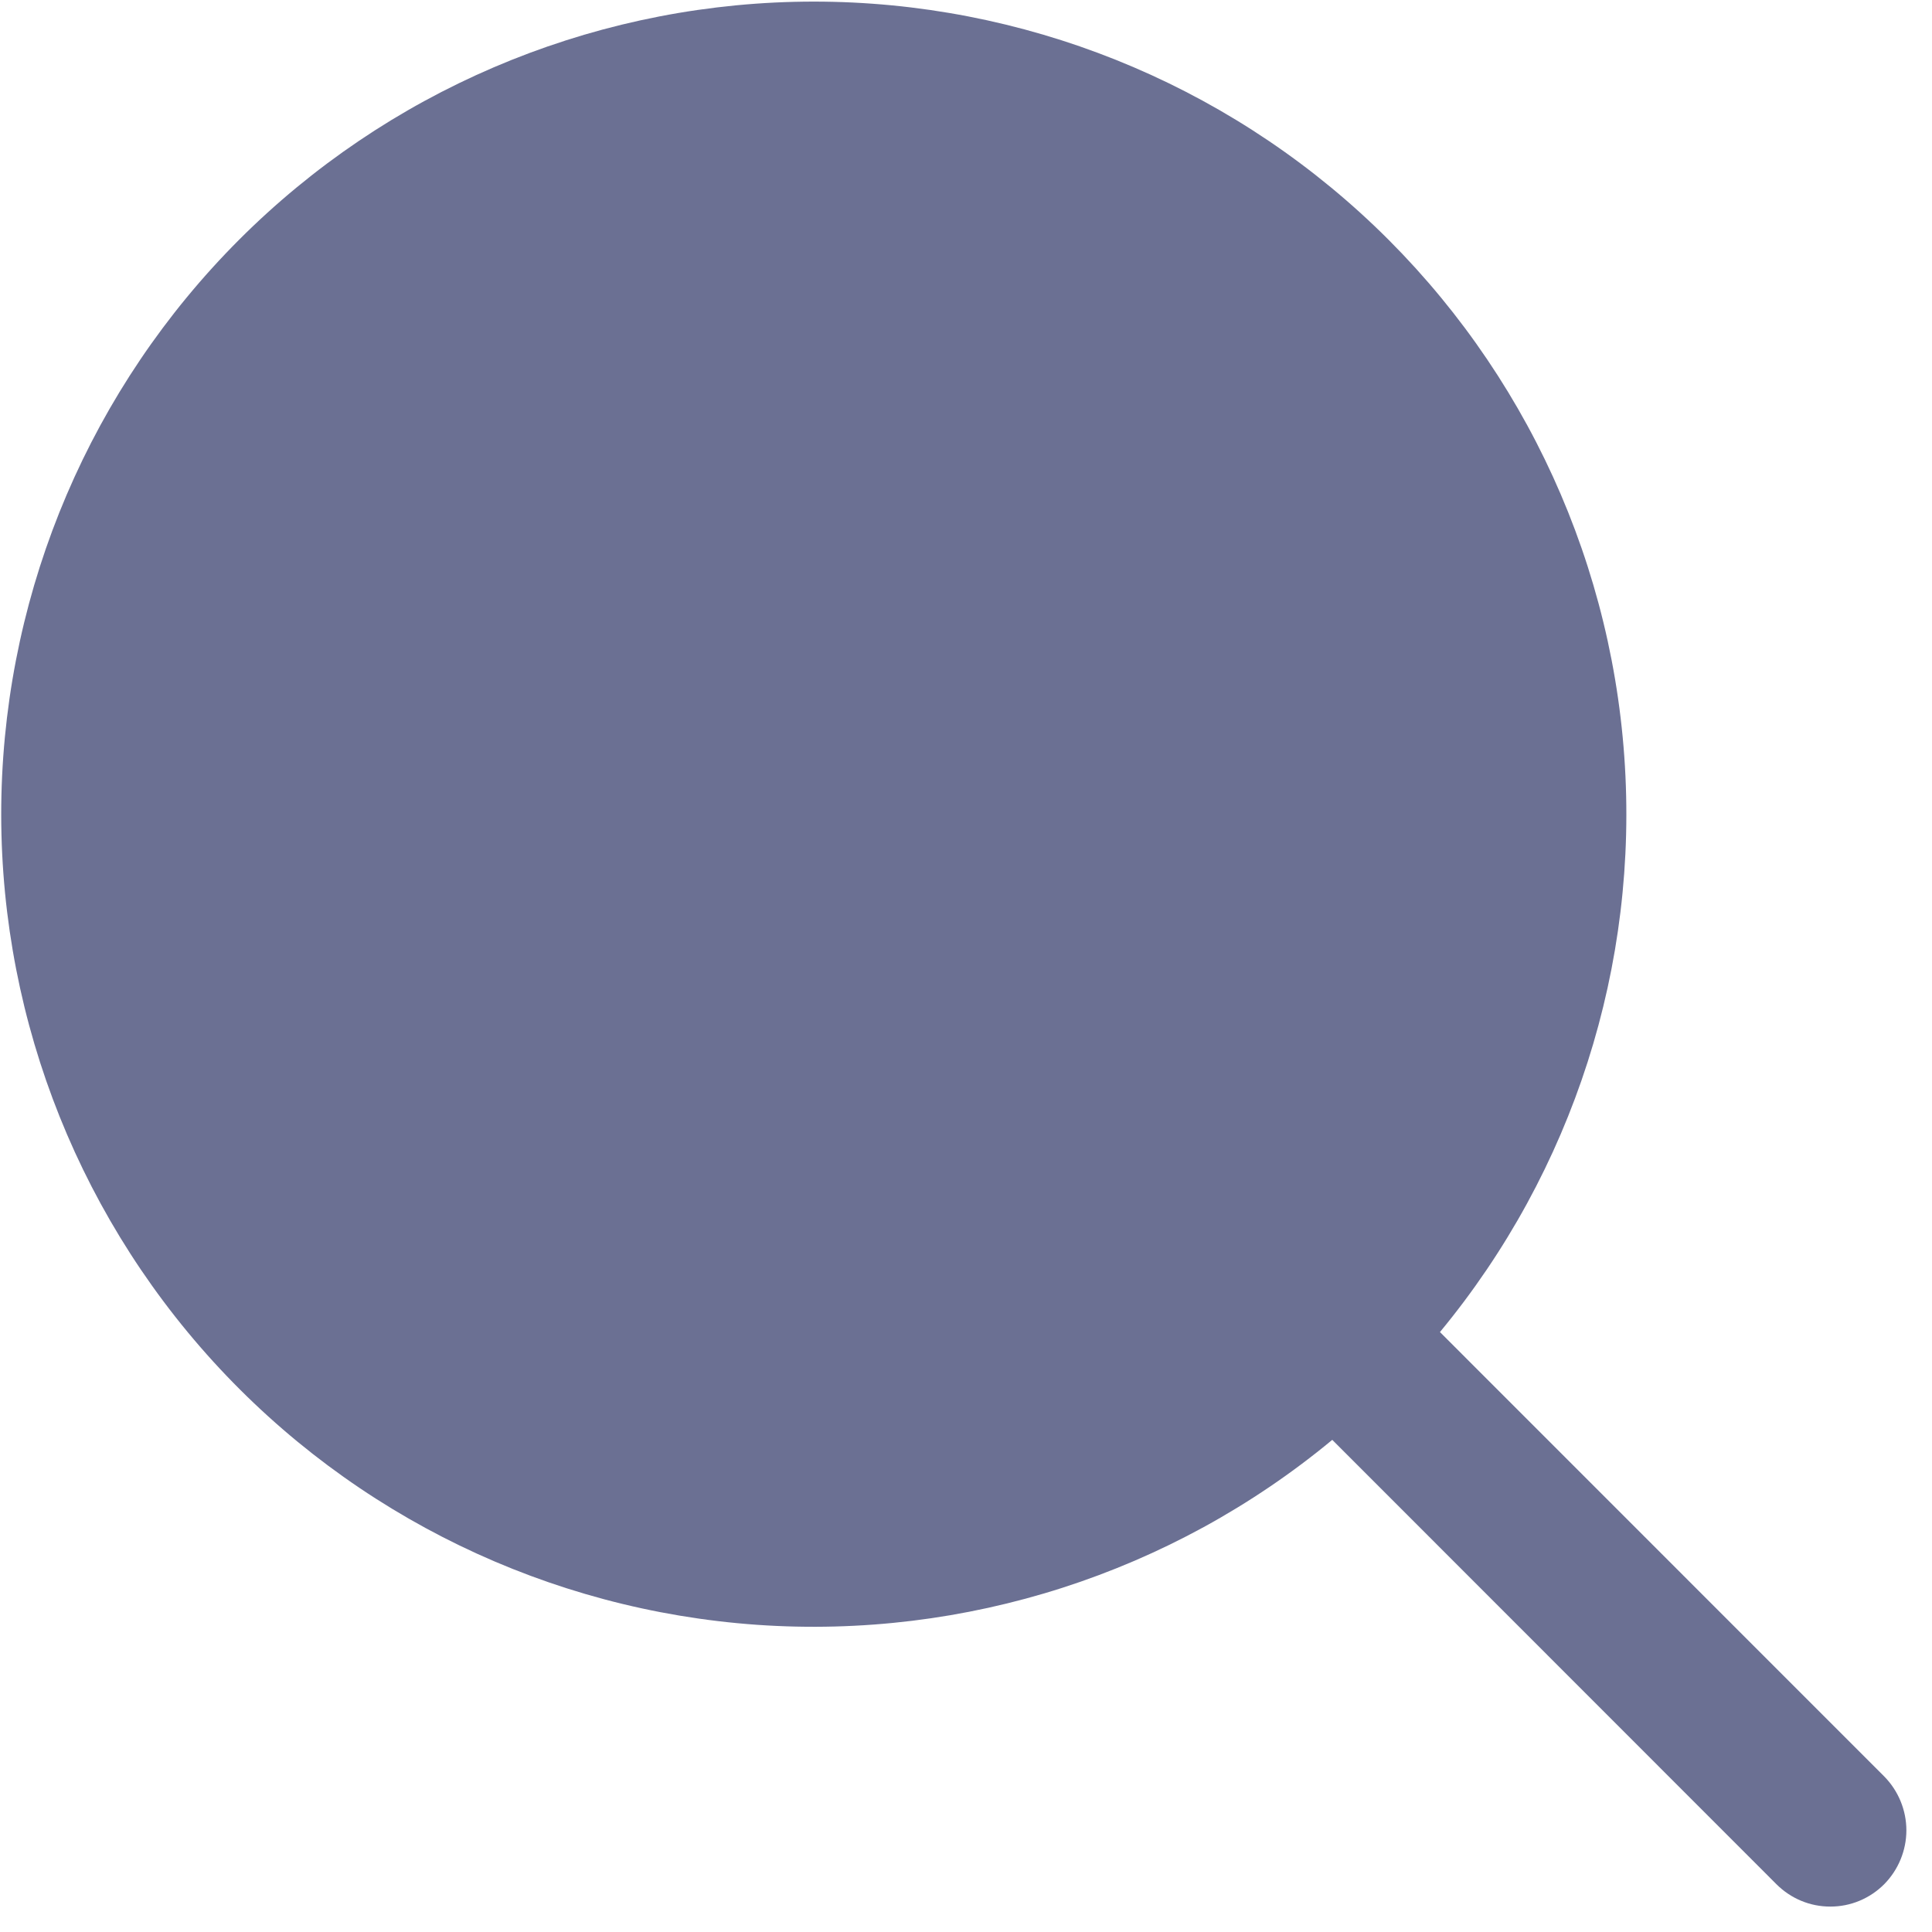 <svg width="19" height="19" viewBox="0 0 19 19" fill="none" xmlns="http://www.w3.org/2000/svg">
<path fill-rule="evenodd" clip-rule="evenodd" d="M18.53 17.47L14.161 13.1C15.47 11.517 16.12 9.49 15.974 7.441C15.829 5.392 14.899 3.477 13.38 2.095C11.86 0.713 9.866 -0.031 7.812 0.018C5.758 0.068 3.802 0.906 2.35 2.359C0.898 3.813 0.062 5.769 0.014 7.823C-0.033 9.877 0.713 11.87 2.096 13.389C3.48 14.908 5.395 15.835 7.445 15.979C9.494 16.122 11.52 15.471 13.102 14.16L17.47 18.53C17.54 18.6 17.622 18.655 17.713 18.693C17.804 18.731 17.901 18.75 18 18.75C18.099 18.75 18.196 18.731 18.287 18.693C18.378 18.655 18.46 18.6 18.53 18.53C18.669 18.389 18.748 18.198 18.748 18C18.748 17.802 18.669 17.611 18.53 17.47Z" fill="#6B7093"/>
</svg>
